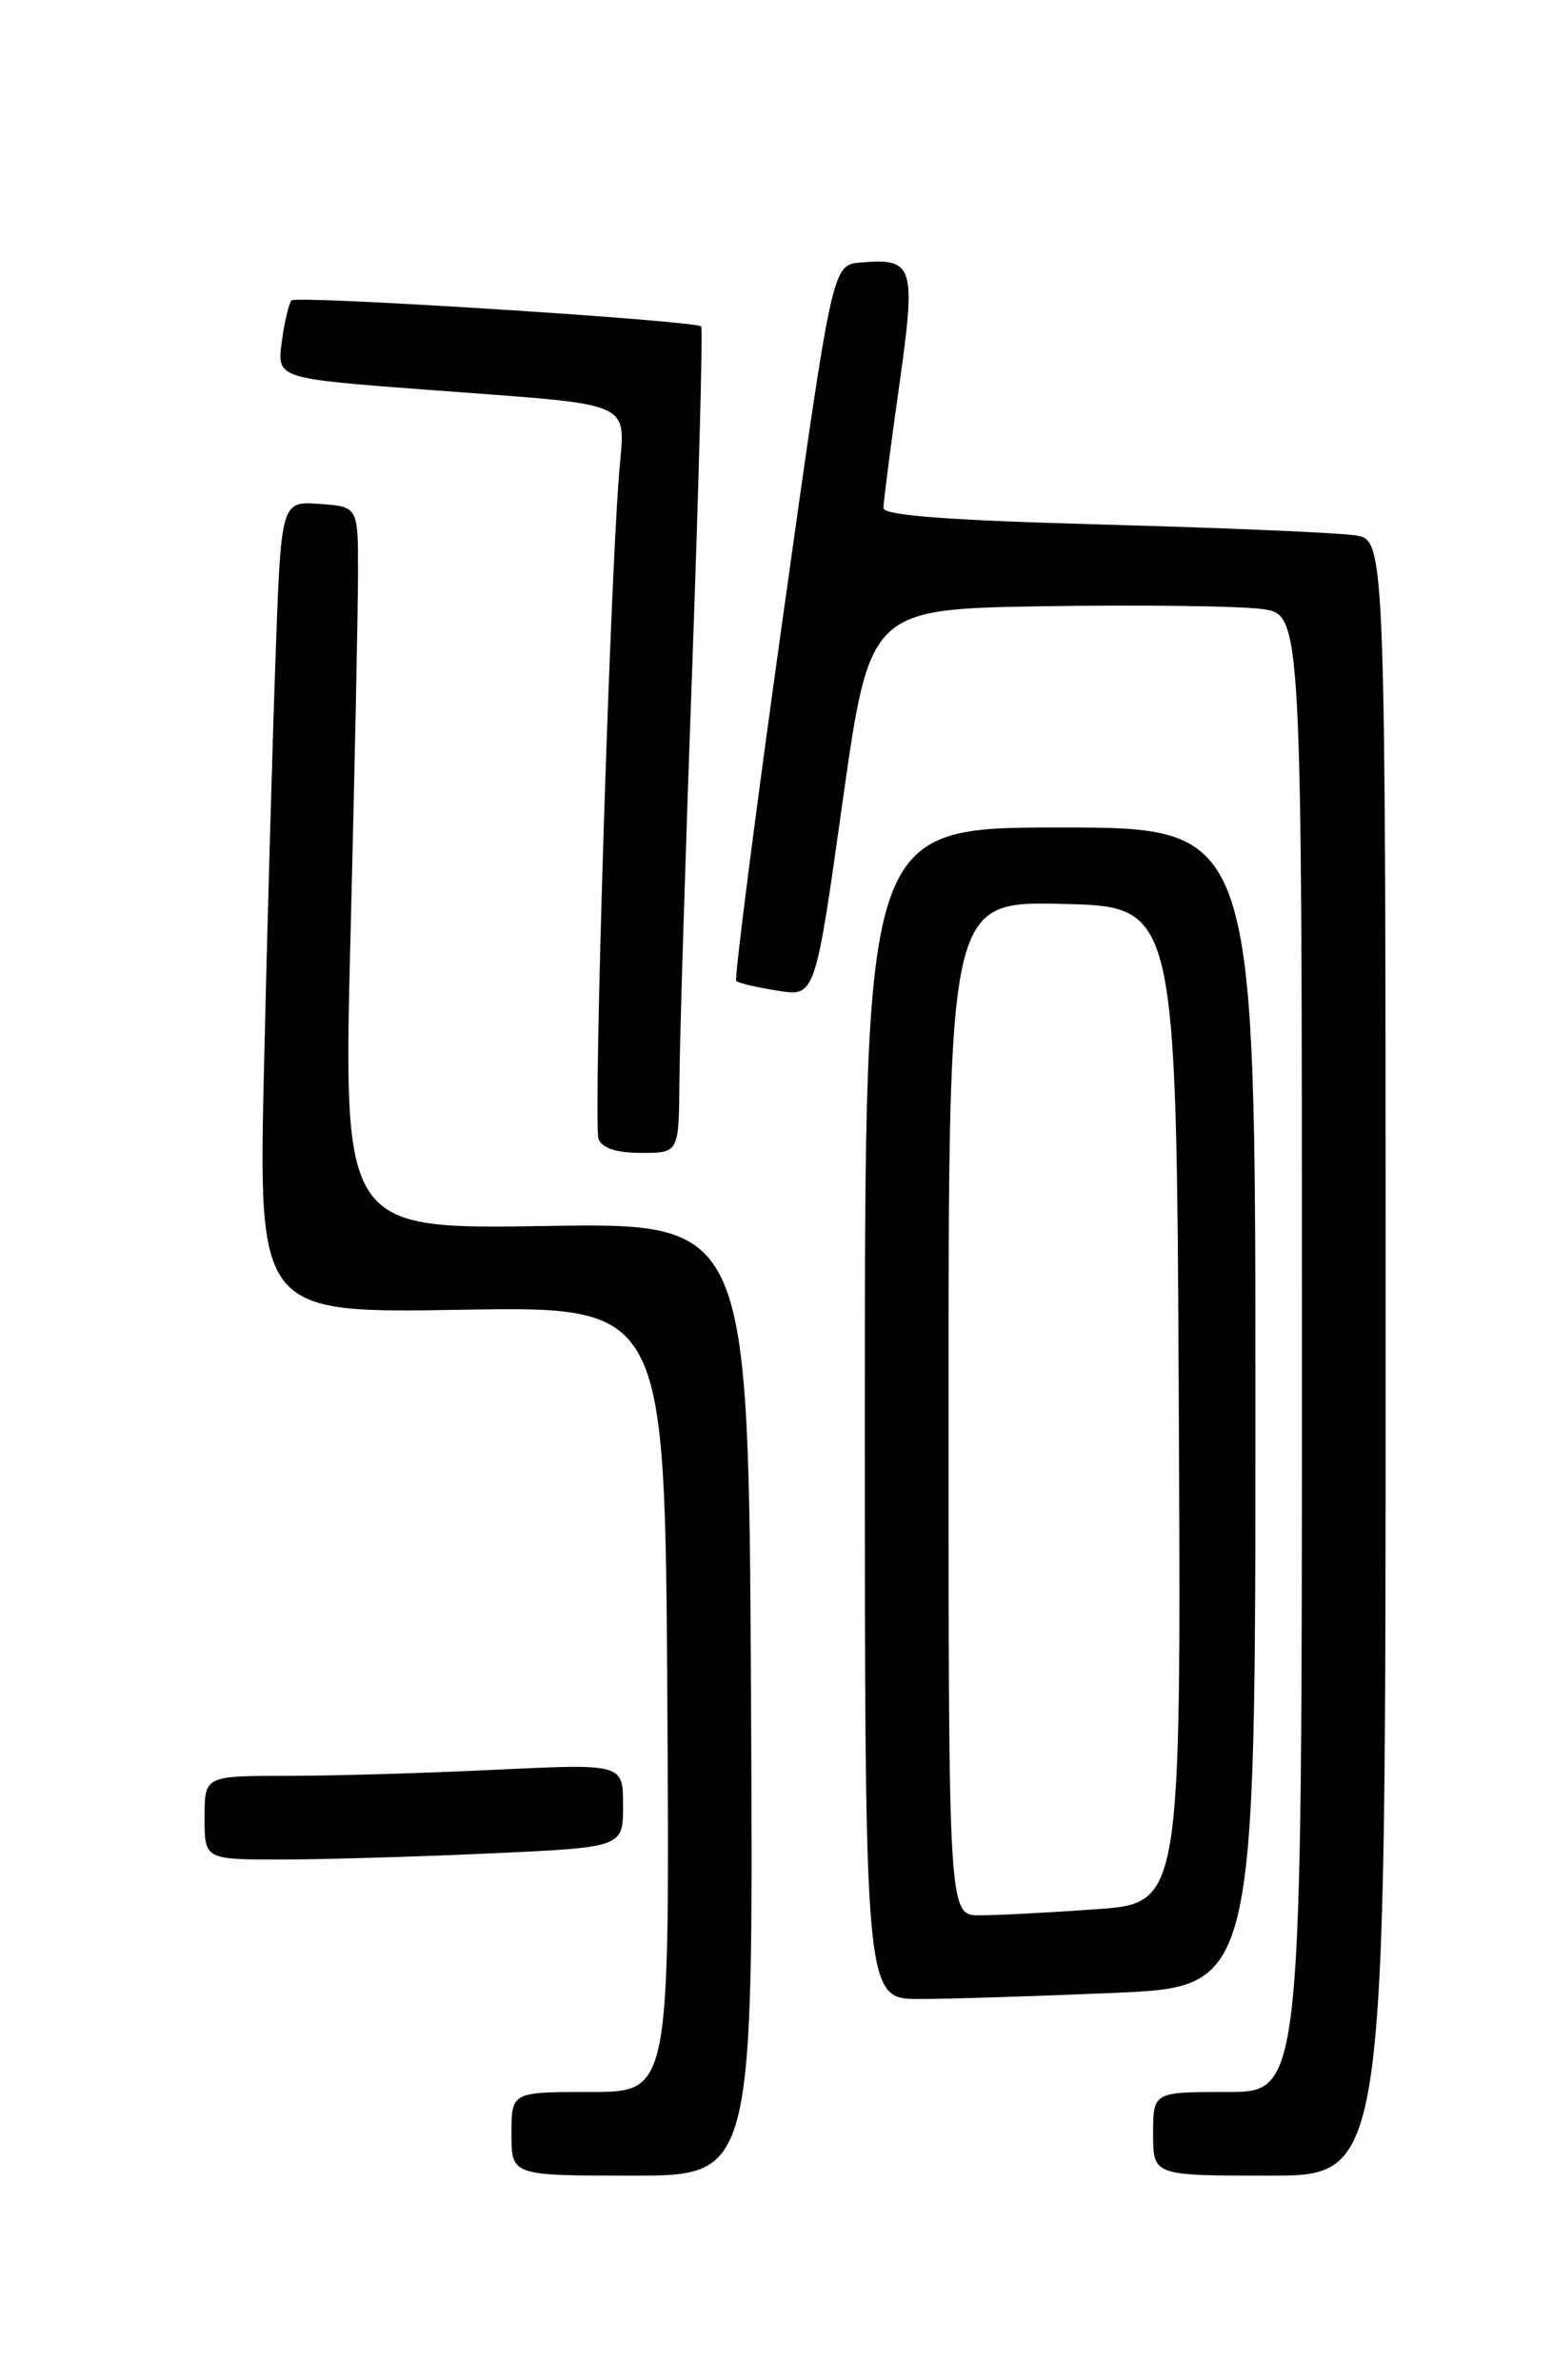 <?xml version="1.0" encoding="UTF-8" standalone="no"?>
<!DOCTYPE svg PUBLIC "-//W3C//DTD SVG 1.1//EN" "http://www.w3.org/Graphics/SVG/1.1/DTD/svg11.dtd" >
<svg xmlns="http://www.w3.org/2000/svg" xmlns:xlink="http://www.w3.org/1999/xlink" version="1.1" viewBox="0 0 167 256">
 <g >
 <path fill="currentColor"
d=" M 80.76 182.75 C 80.50 131.51 80.50 131.51 58.70 131.86 C 36.89 132.21 36.89 132.21 37.70 100.35 C 38.14 82.83 38.50 65.35 38.50 61.50 C 38.50 54.50 38.50 54.50 34.37 54.20 C 30.23 53.90 30.23 53.90 29.63 70.70 C 29.30 79.94 28.74 99.59 28.40 114.37 C 27.77 141.24 27.77 141.24 49.63 140.87 C 71.50 140.50 71.50 140.50 71.76 182.75 C 72.02 225.00 72.02 225.00 63.51 225.00 C 55.00 225.00 55.00 225.00 55.00 229.50 C 55.00 234.00 55.00 234.00 68.01 234.00 C 81.02 234.00 81.02 234.00 80.76 182.75 Z  M 149.00 146.05 C 149.00 58.09 149.00 58.09 145.75 57.58 C 143.96 57.30 131.81 56.78 118.75 56.42 C 102.04 55.97 95.00 55.44 95.00 54.64 C 95.00 54.01 95.75 48.17 96.67 41.67 C 98.53 28.50 98.30 27.74 92.50 28.24 C 89.50 28.50 89.50 28.50 84.13 66.80 C 81.18 87.87 78.95 105.28 79.17 105.51 C 79.39 105.73 81.39 106.20 83.62 106.55 C 87.66 107.20 87.66 107.20 90.59 86.35 C 93.53 65.50 93.53 65.50 112.51 65.20 C 122.96 65.04 133.41 65.18 135.75 65.51 C 140.00 66.12 140.00 66.12 140.00 145.56 C 140.00 225.00 140.00 225.00 132.00 225.00 C 124.00 225.00 124.00 225.00 124.00 229.50 C 124.00 234.00 124.00 234.00 136.50 234.00 C 149.00 234.00 149.00 234.00 149.00 146.05 Z  M 119.84 214.34 C 135.00 213.69 135.00 213.69 135.00 151.34 C 135.00 89.00 135.00 89.00 114.00 89.00 C 93.00 89.00 93.00 89.00 93.00 152.00 C 93.00 215.00 93.00 215.00 98.84 215.00 C 102.05 215.00 111.50 214.70 119.84 214.34 Z  M 52.75 199.34 C 67.00 198.69 67.00 198.69 67.00 194.19 C 67.00 189.69 67.00 189.69 53.34 190.34 C 45.83 190.71 35.70 191.00 30.84 191.00 C 22.00 191.00 22.00 191.00 22.00 195.50 C 22.00 200.00 22.00 200.00 30.25 200.00 C 34.79 199.99 44.91 199.70 52.75 199.34 Z  M 73.06 116.25 C 73.09 111.99 73.70 92.08 74.43 72.00 C 75.15 51.92 75.59 35.33 75.40 35.11 C 74.84 34.48 31.92 31.75 31.35 32.31 C 31.07 32.60 30.59 34.60 30.30 36.77 C 29.78 40.70 29.78 40.70 45.64 41.90 C 69.12 43.69 67.17 42.80 66.54 51.34 C 65.49 65.49 63.79 121.01 64.36 122.49 C 64.74 123.49 66.29 124.00 68.97 124.00 C 73.00 124.00 73.00 124.00 73.06 116.25 Z  M 102.00 151.47 C 102.00 96.94 102.00 96.94 114.25 97.22 C 126.50 97.50 126.50 97.50 126.76 151.10 C 127.02 204.70 127.02 204.70 117.85 205.35 C 112.82 205.71 107.19 206.00 105.35 206.00 C 102.00 206.00 102.00 206.00 102.00 151.47 Z "/>
</g>
</svg>
